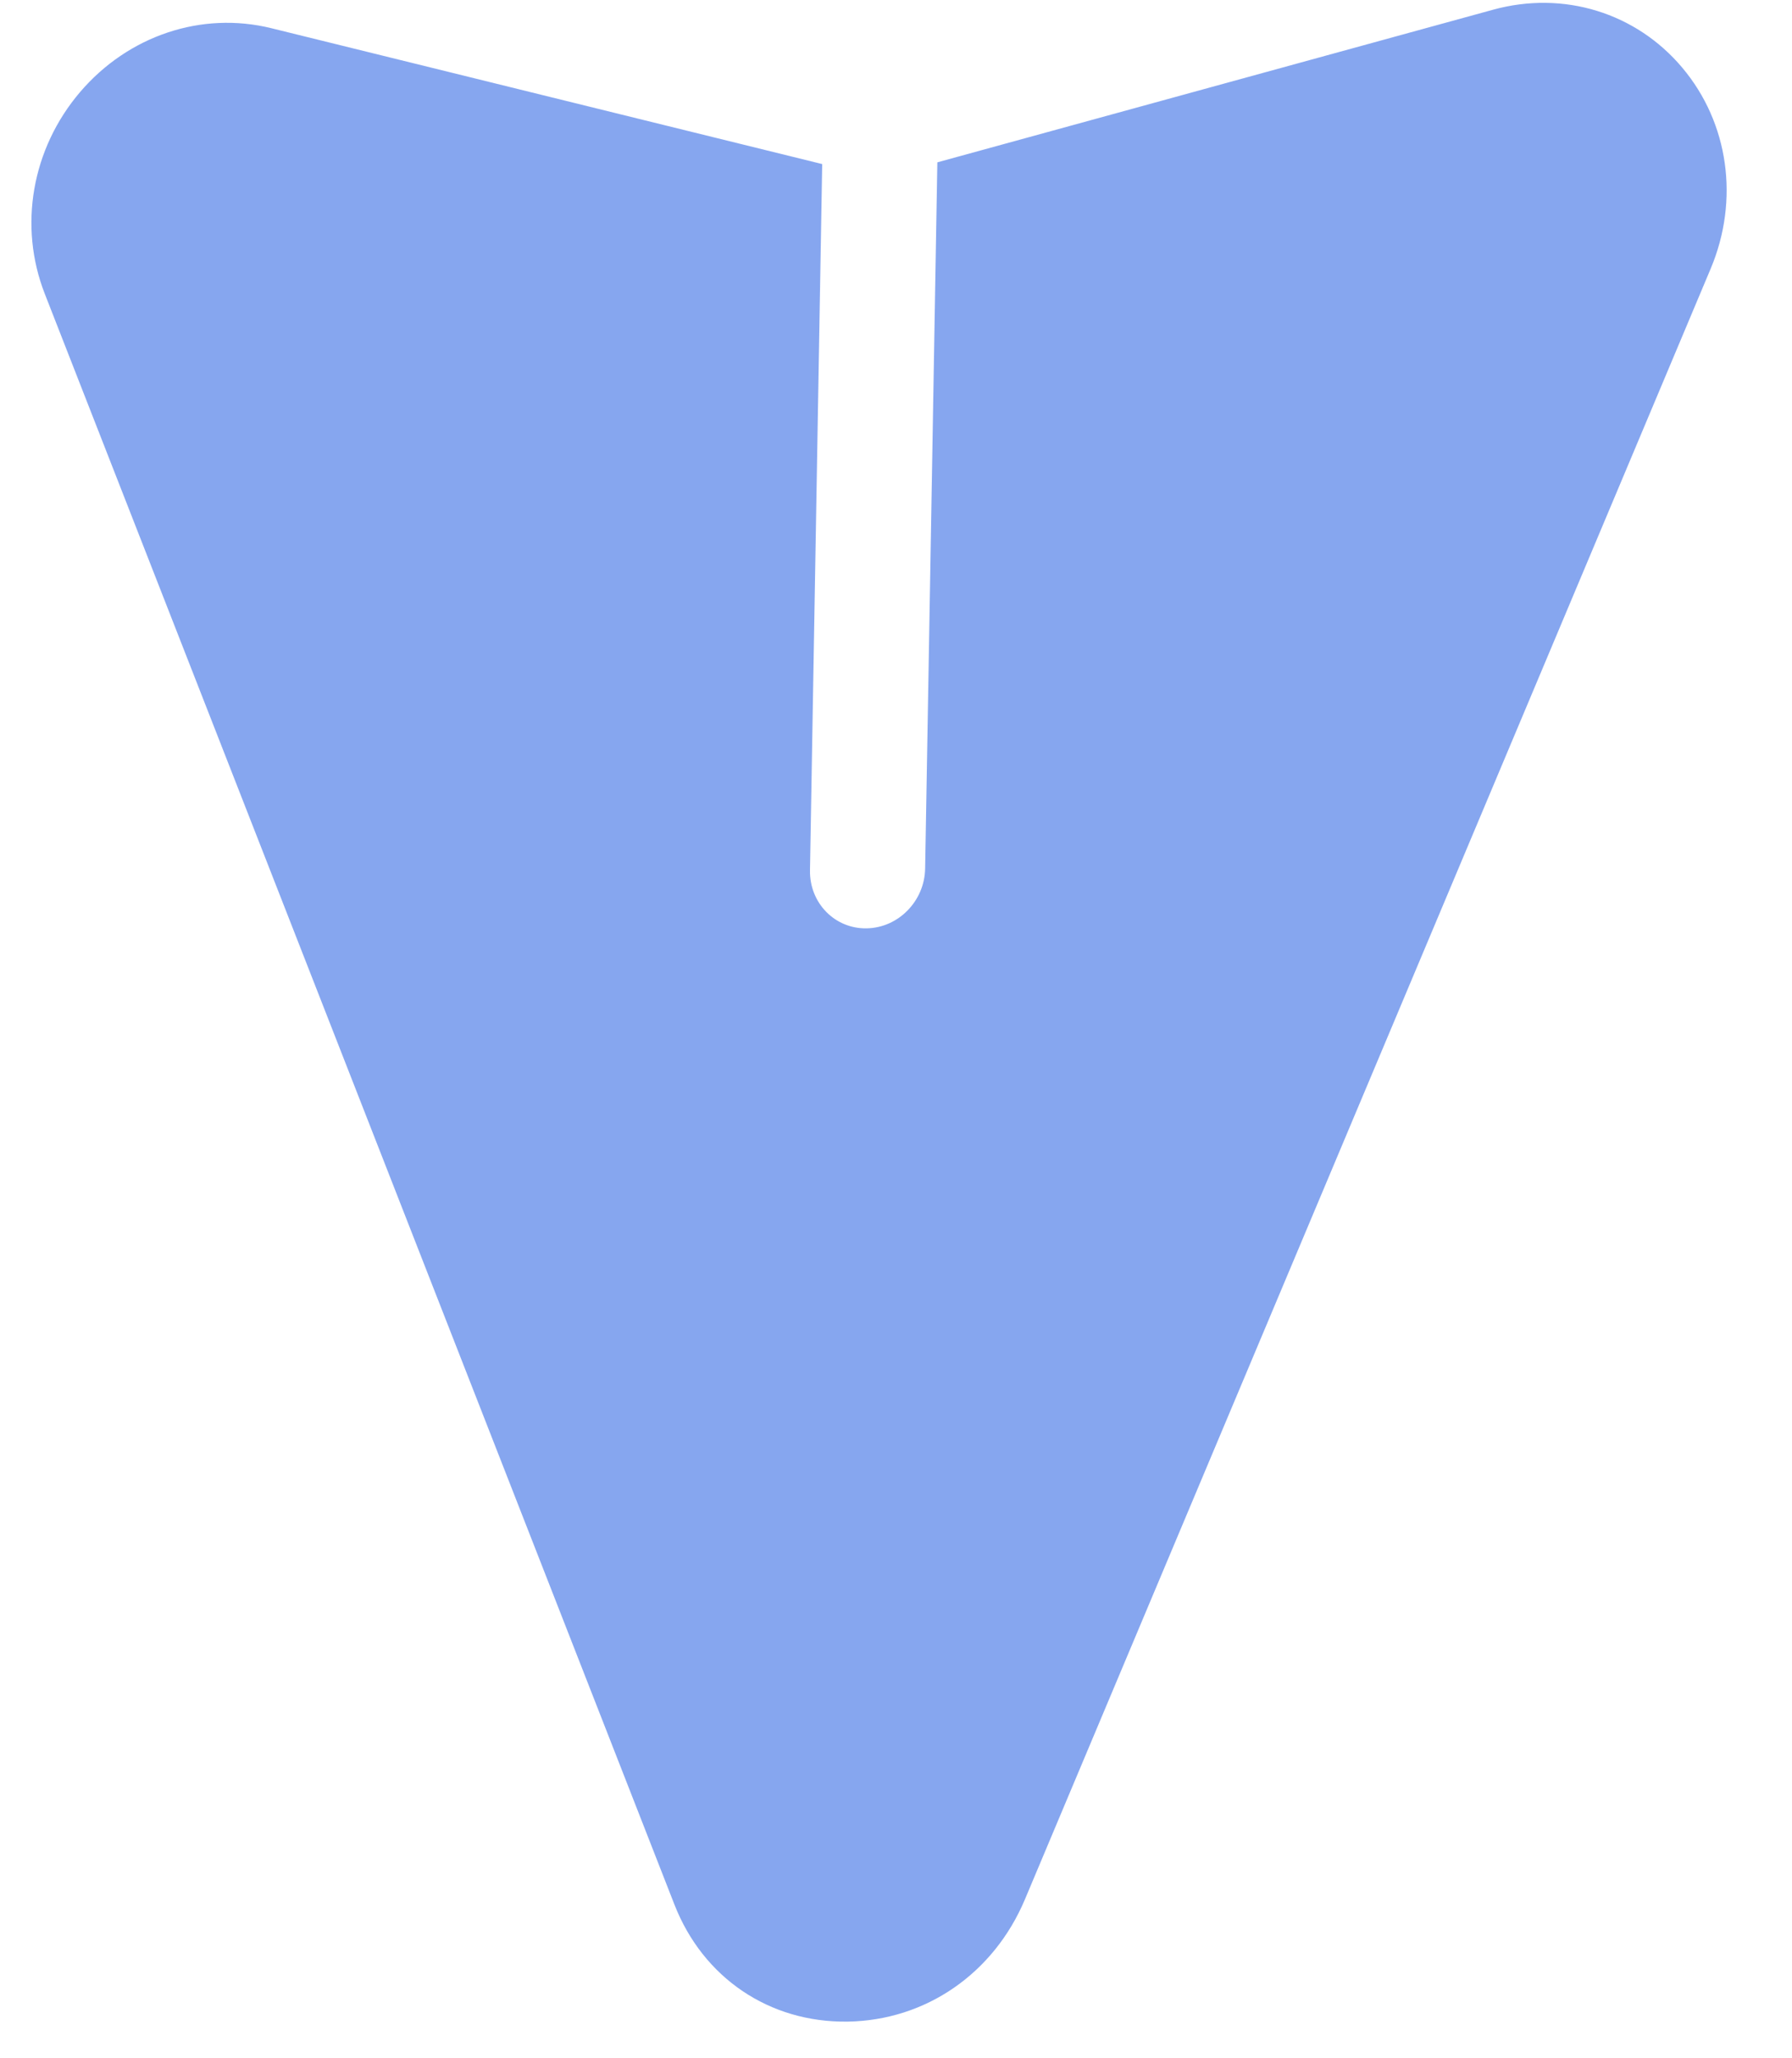 <svg width="27" height="31" viewBox="0 0 27 31" fill="none" xmlns="http://www.w3.org/2000/svg">
<path opacity="0.5" d="M15.443 28.606L25.775 4.046C26.21 3.011 26.047 1.852 25.348 1.021C24.65 0.19 23.557 -0.145 22.497 0.146L14.123 2.445L13.939 13.083C13.93 13.572 13.535 13.975 13.056 13.982C12.577 13.99 12.196 13.599 12.204 13.109L12.388 2.471L4.089 0.425C3.039 0.166 1.934 0.535 1.206 1.387C0.477 2.242 0.276 3.406 0.675 4.426L10.162 28.686C10.594 29.79 11.594 30.465 12.771 30.448C13.948 30.43 14.972 29.724 15.443 28.606Z" fill="#0F4FE1"/>
</svg>
